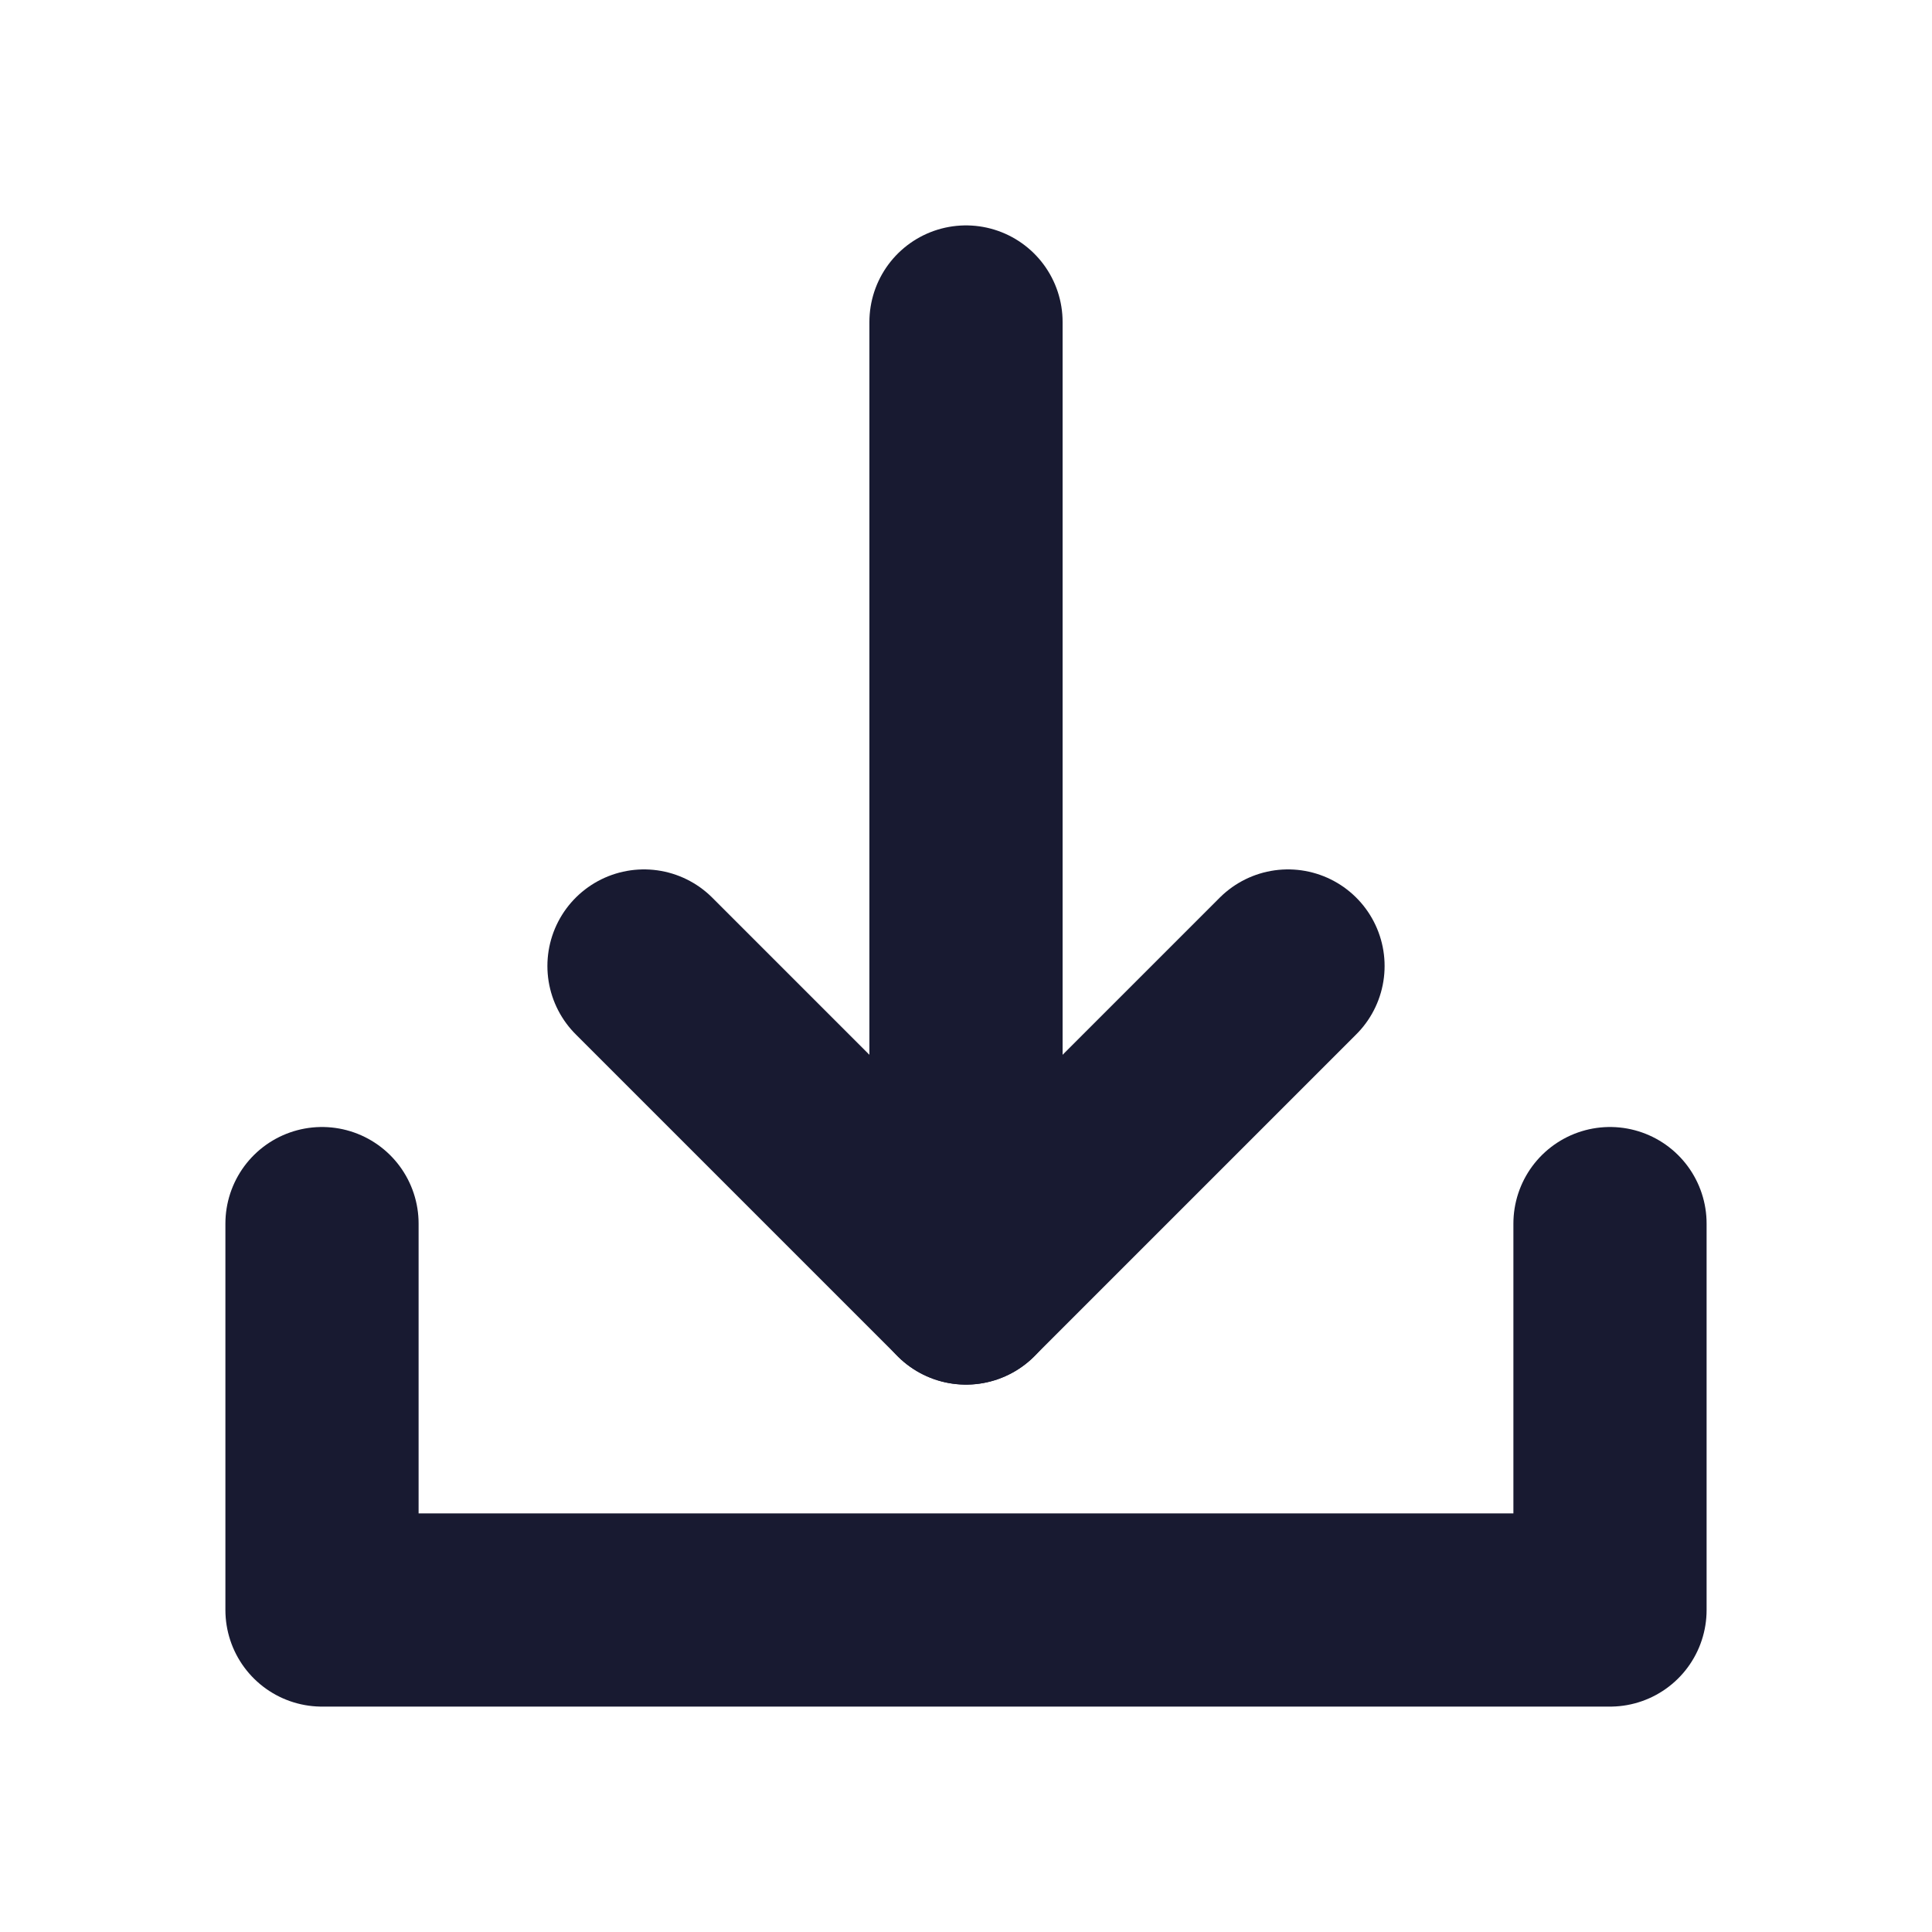 <svg width="30" height="30" viewBox="0 0 30 30" fill="none" xmlns="http://www.w3.org/2000/svg">
<path d="M15 5V20" stroke="#181A31" stroke-width="3" stroke-linecap="round" stroke-linejoin="bevel"/>
<path d="M20 15L15 20L10 15" stroke="#181A31" stroke-width="3" stroke-linecap="round" stroke-linejoin="round"/>
<path d="M5 19V25H25V19" stroke="#181A31" stroke-width="3" stroke-linecap="round" stroke-linejoin="round"/>
</svg>
